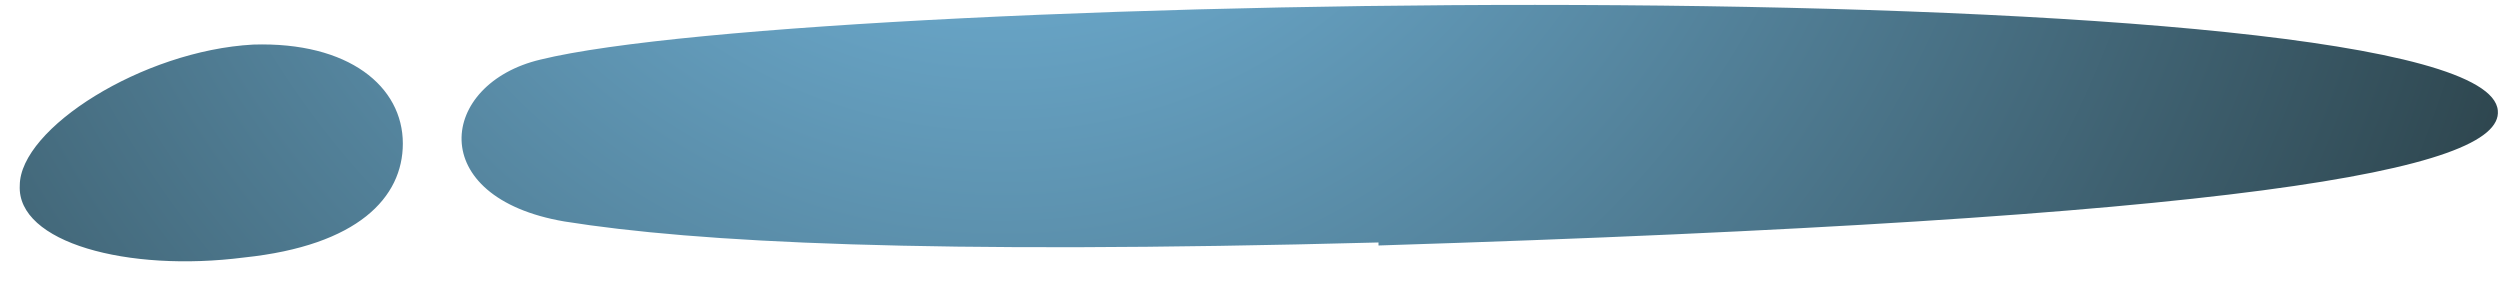 <svg width="88" height="10" viewBox="0 0 88 10" fill="none" xmlns="http://www.w3.org/2000/svg">
<path style="mix-blend-mode:screen" fill-rule="evenodd" clip-rule="evenodd" d="M8.597 9.063C4.488 9.591 0.591 8.535 0.696 6.53C0.696 4.525 5.015 1.781 8.913 1.569C12.284 1.464 14.18 3.047 14.18 5.052C14.18 6.952 12.6 8.641 8.597 9.063ZM48.523 8.535C32.616 8.957 24.504 8.535 19.869 7.796C14.918 6.952 15.444 2.942 19.026 2.097C28.929 -0.33 87.501 -1.175 87.923 3.891C88.133 6.002 78.757 7.691 48.523 8.641V8.535Z" fill="url(#paint0_radial_79_5400)"/>
<defs>
<radialGradient id="paint0_radial_79_5400" cx="0" cy="0" r="1" gradientUnits="userSpaceOnUse" gradientTransform="translate(35.144 -14.262) scale(86.7 86.86)">
<stop stop-color="#7BC3ED"/>
<stop offset="0.98" stop-color="#080800"/>
</radialGradient>
</defs>
</svg>
